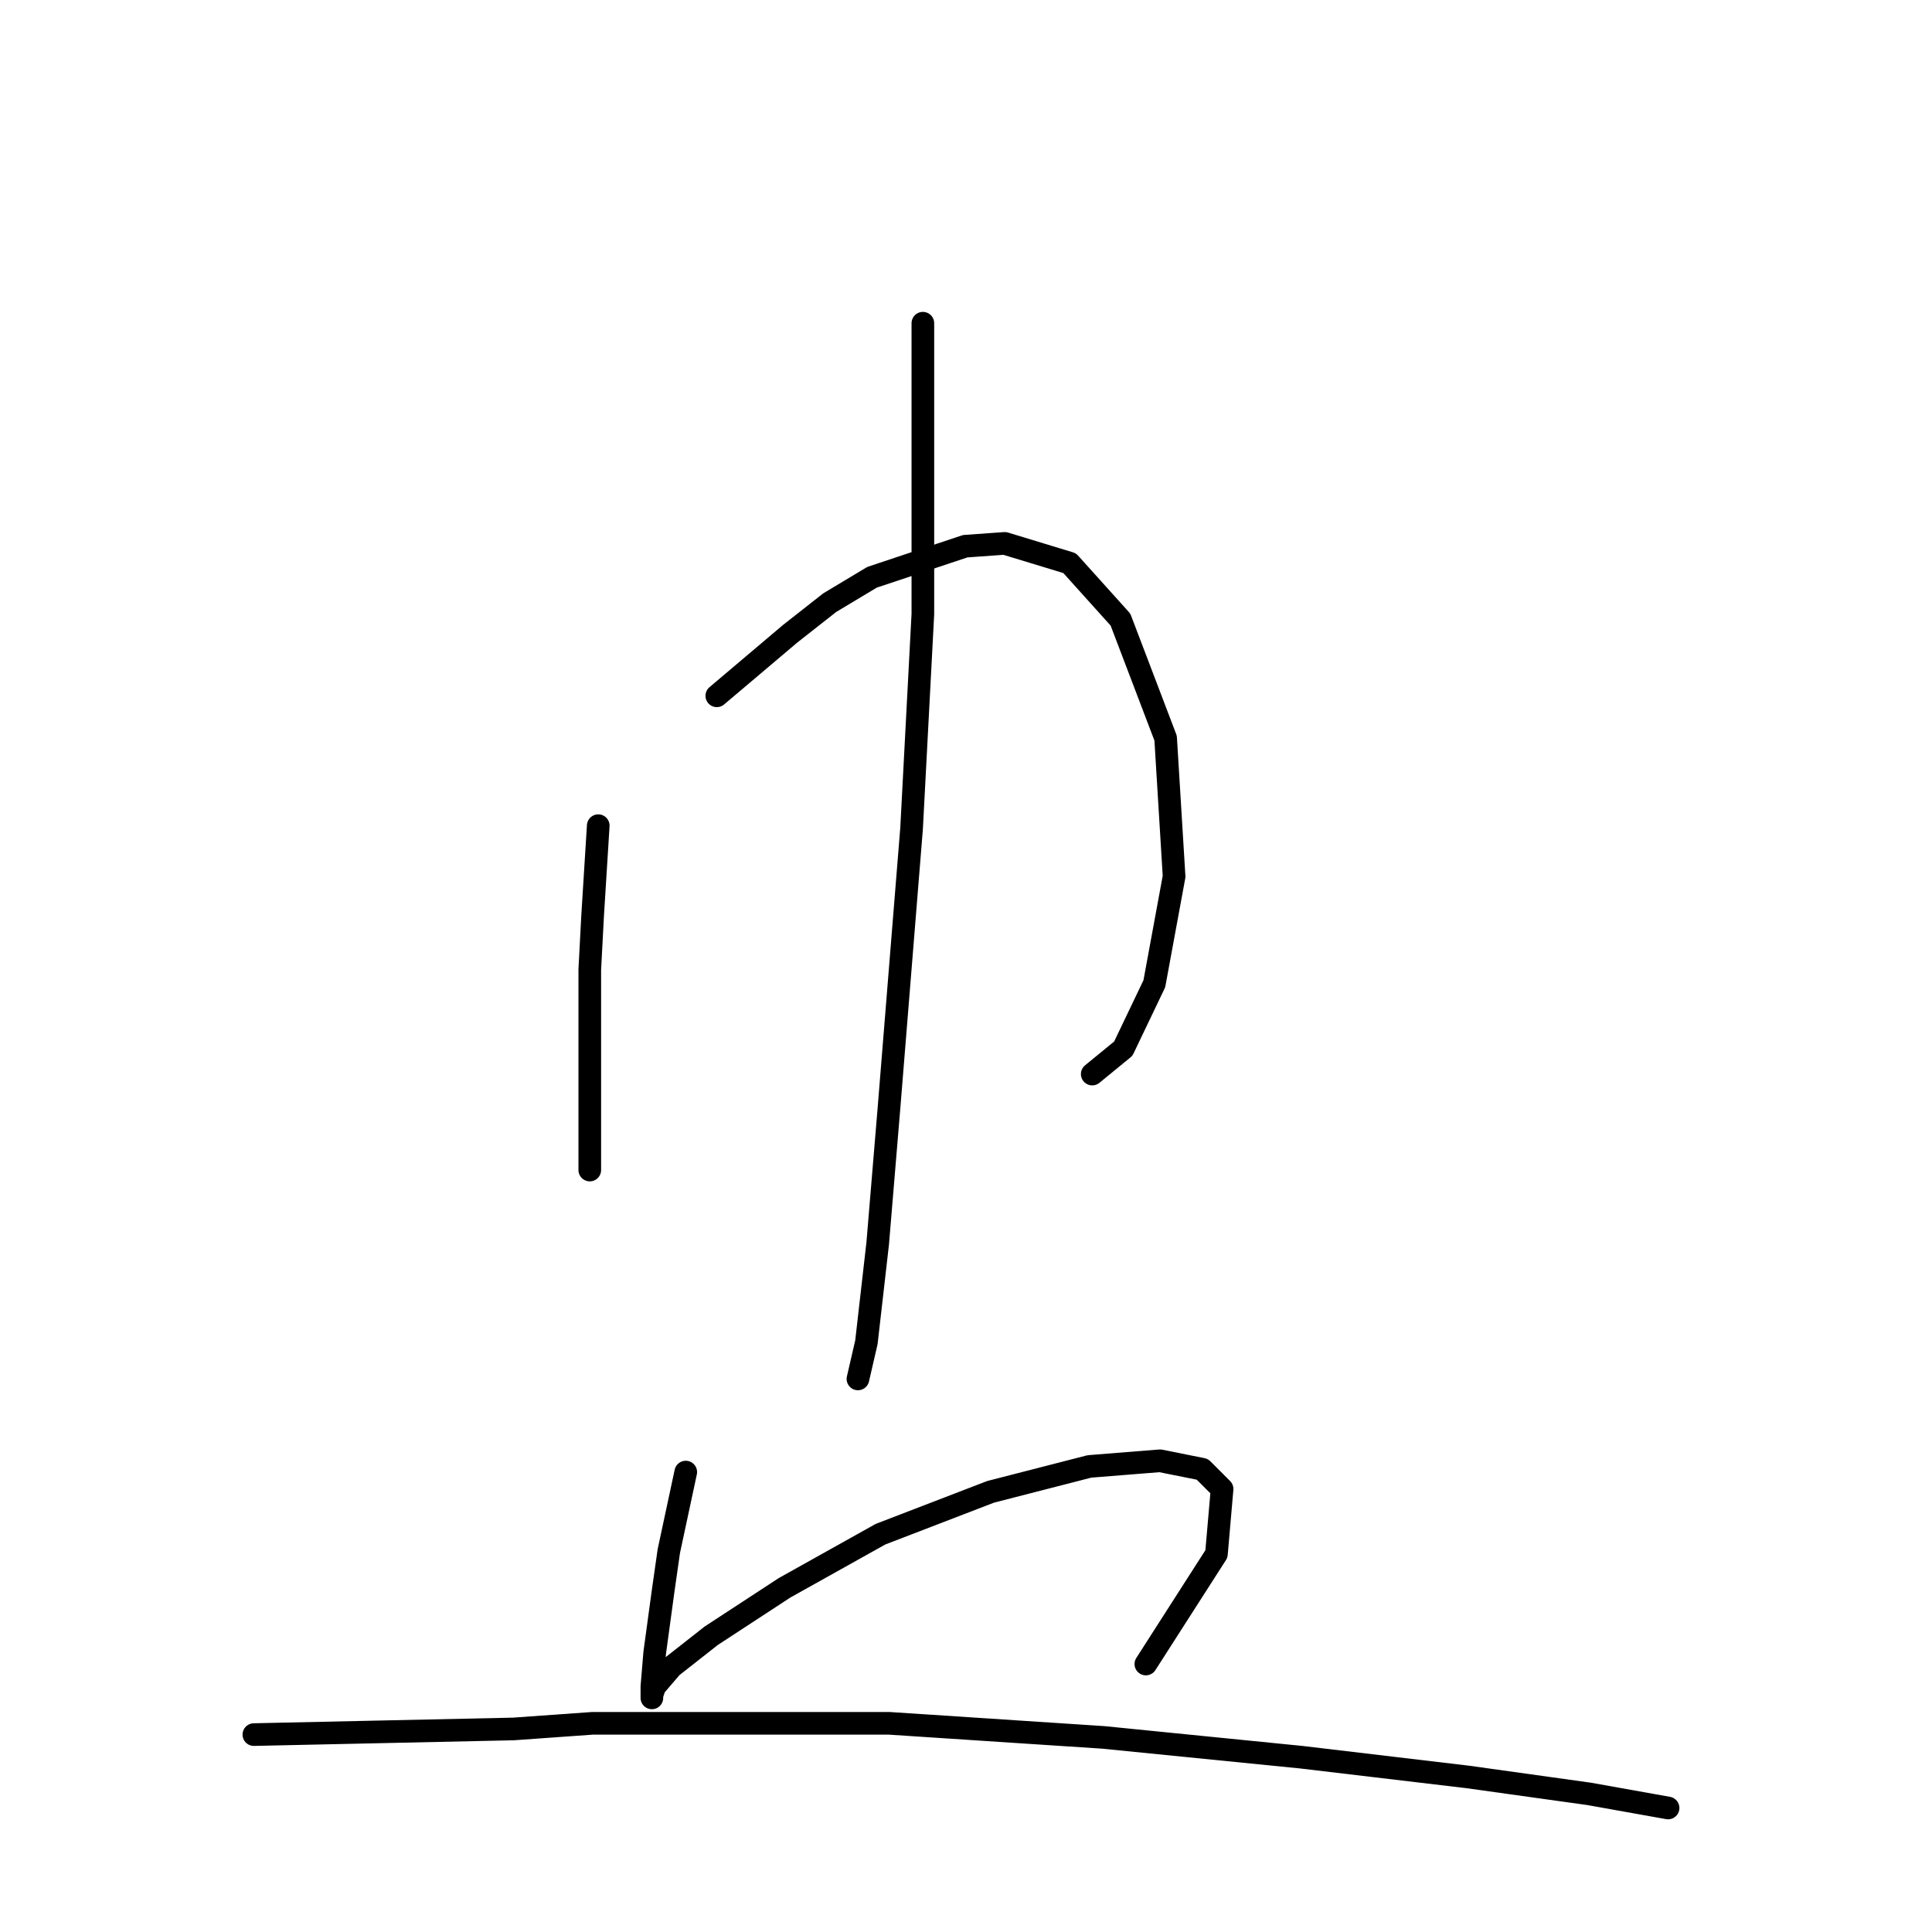 <?xml version="1.0" standalone="no"?>
    <svg width="256" height="256" xmlns="http://www.w3.org/2000/svg" version="1.1">
    <polyline stroke="black" stroke-width="3" stroke-linecap="round" fill="transparent" stroke-linejoin="round" points="79.271 109.405 78.897 115.389 78.523 121.374 78.149 128.48 78.149 140.075 78.149 147.93 78.149 152.418 78.149 155.037 78.149 155.037 " />
        <polyline stroke="black" stroke-width="3" stroke-linecap="round" fill="transparent" stroke-linejoin="round" points="94.98 92.199 99.843 88.085 104.705 83.971 109.942 79.856 115.552 76.49 127.895 72.376 133.132 72.002 141.734 74.62 148.467 82.101 154.451 97.81 155.573 116.137 152.955 130.351 148.841 138.953 144.727 142.32 144.727 142.32 " />
        <polyline stroke="black" stroke-width="3" stroke-linecap="round" fill="transparent" stroke-linejoin="round" points="122.285 42.827 122.285 55.17 122.285 67.513 122.285 81.353 120.789 109.779 117.796 146.808 116.3 164.761 114.804 177.853 113.682 182.715 113.682 182.715 " />
        <polyline stroke="black" stroke-width="3" stroke-linecap="round" fill="transparent" stroke-linejoin="round" points="90.866 195.058 89.744 200.294 88.622 205.531 87.874 210.767 86.752 218.996 86.378 223.484 86.378 224.606 86.378 224.98 86.378 224.606 86.752 223.484 88.996 220.866 94.232 216.752 103.957 210.393 116.674 203.287 131.261 197.676 144.353 194.31 153.703 193.562 159.314 194.684 161.932 197.302 161.184 205.905 151.833 220.492 151.833 220.492 " />
        <polyline stroke="black" stroke-width="3" stroke-linecap="round" fill="transparent" stroke-linejoin="round" points="33.639 229.843 50.845 229.469 68.05 229.095 78.523 228.347 117.796 228.347 146.223 230.217 172.405 232.835 194.473 235.453 210.556 237.697 221.029 239.568 221.029 239.568 " />
        </svg>